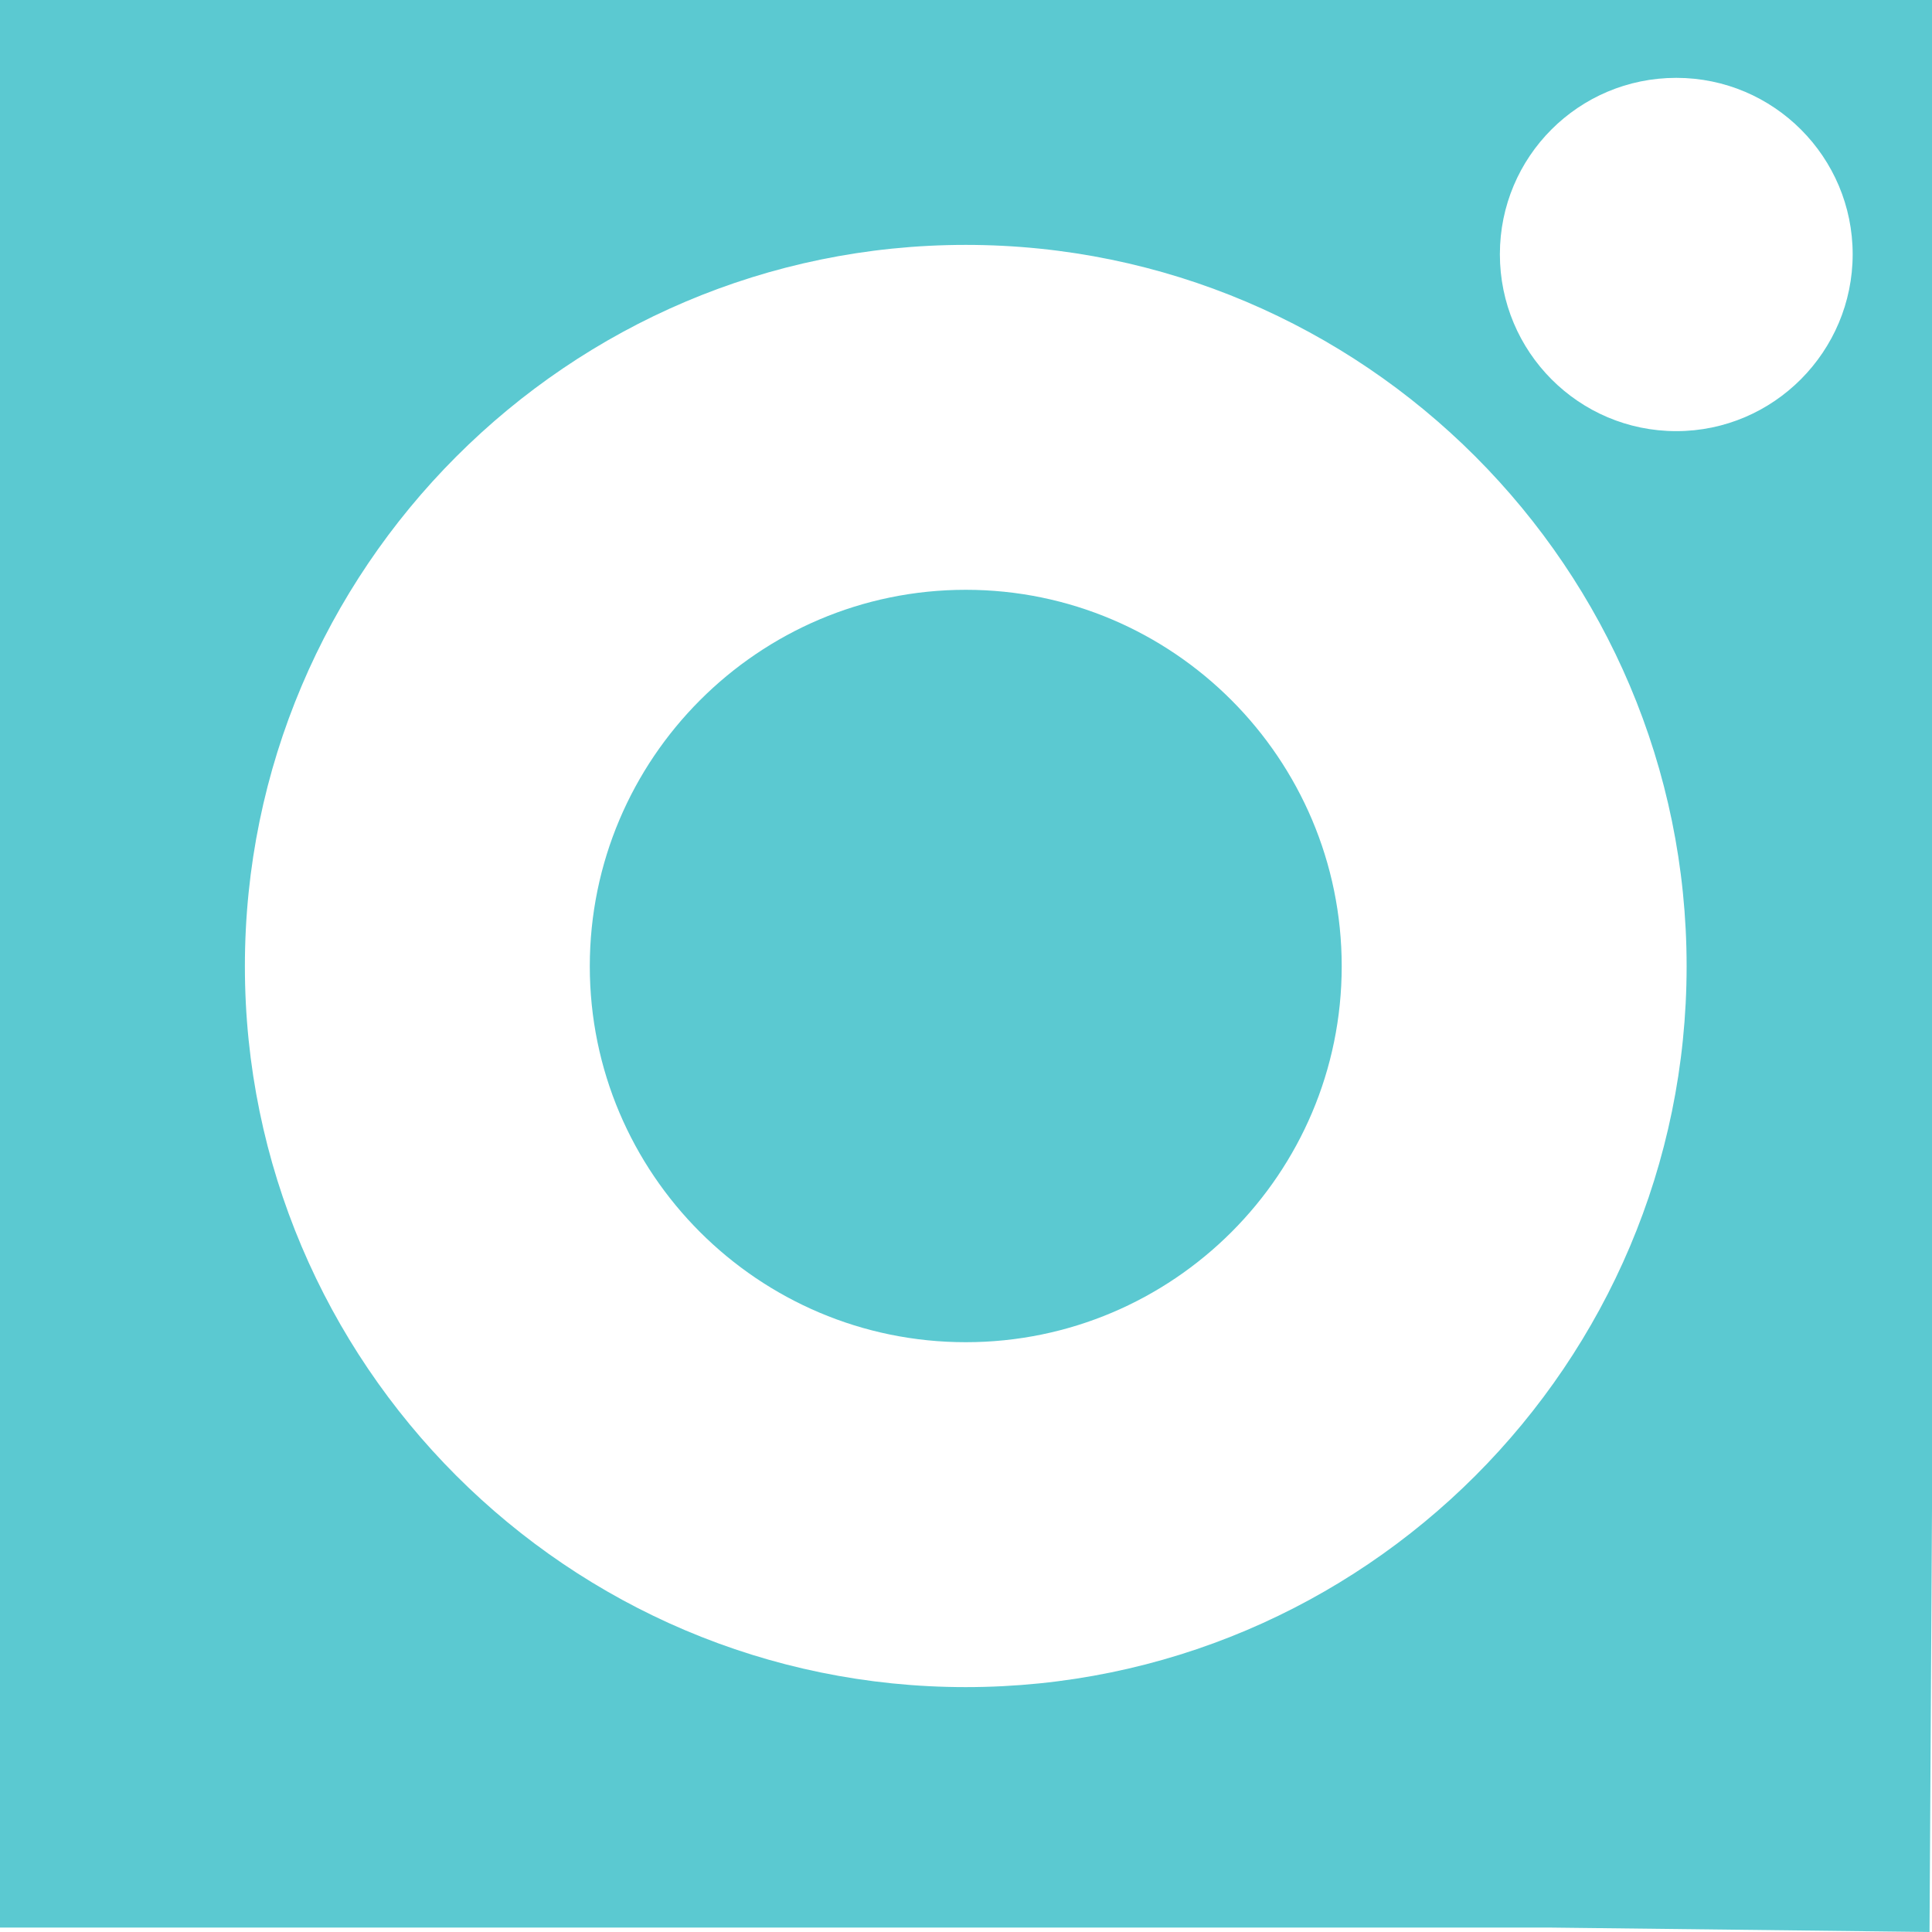 <?xml version="1.0" encoding="UTF-8"?>
<svg id="_Шар_2" data-name="Шар 2" xmlns="http://www.w3.org/2000/svg" viewBox="0 0 39.21 39.21">
  <defs>
    <style>
      .cls-1 {
        fill: #5bc9d1;
        stroke-width: 0px;
      }
    </style>
  </defs>
  <g id="_Шар_3" data-name="Шар 3">
    <g>
      <path class="cls-1" d="m27.23,19.61c0,4.21-3.42,7.63-7.63,7.63s-7.63-3.42-7.63-7.63,3.42-7.64,7.63-7.64,7.63,3.43,7.63,7.64Z"/>
      <path class="cls-1" d="m0,0v39.12h31.45l7.71.09.05-8.59V0H0Zm19.6,34.24c-8.07,0-14.63-6.57-14.63-14.63s6.56-14.64,14.63-14.64,14.63,6.57,14.63,14.64-6.56,14.63-14.63,14.63Zm14.42-25.49c-1.98,0-3.58-1.61-3.58-3.59s1.6-3.58,3.58-3.58,3.58,1.61,3.58,3.58-1.6,3.59-3.58,3.59Z"/>
    </g>
  </g>
</svg>